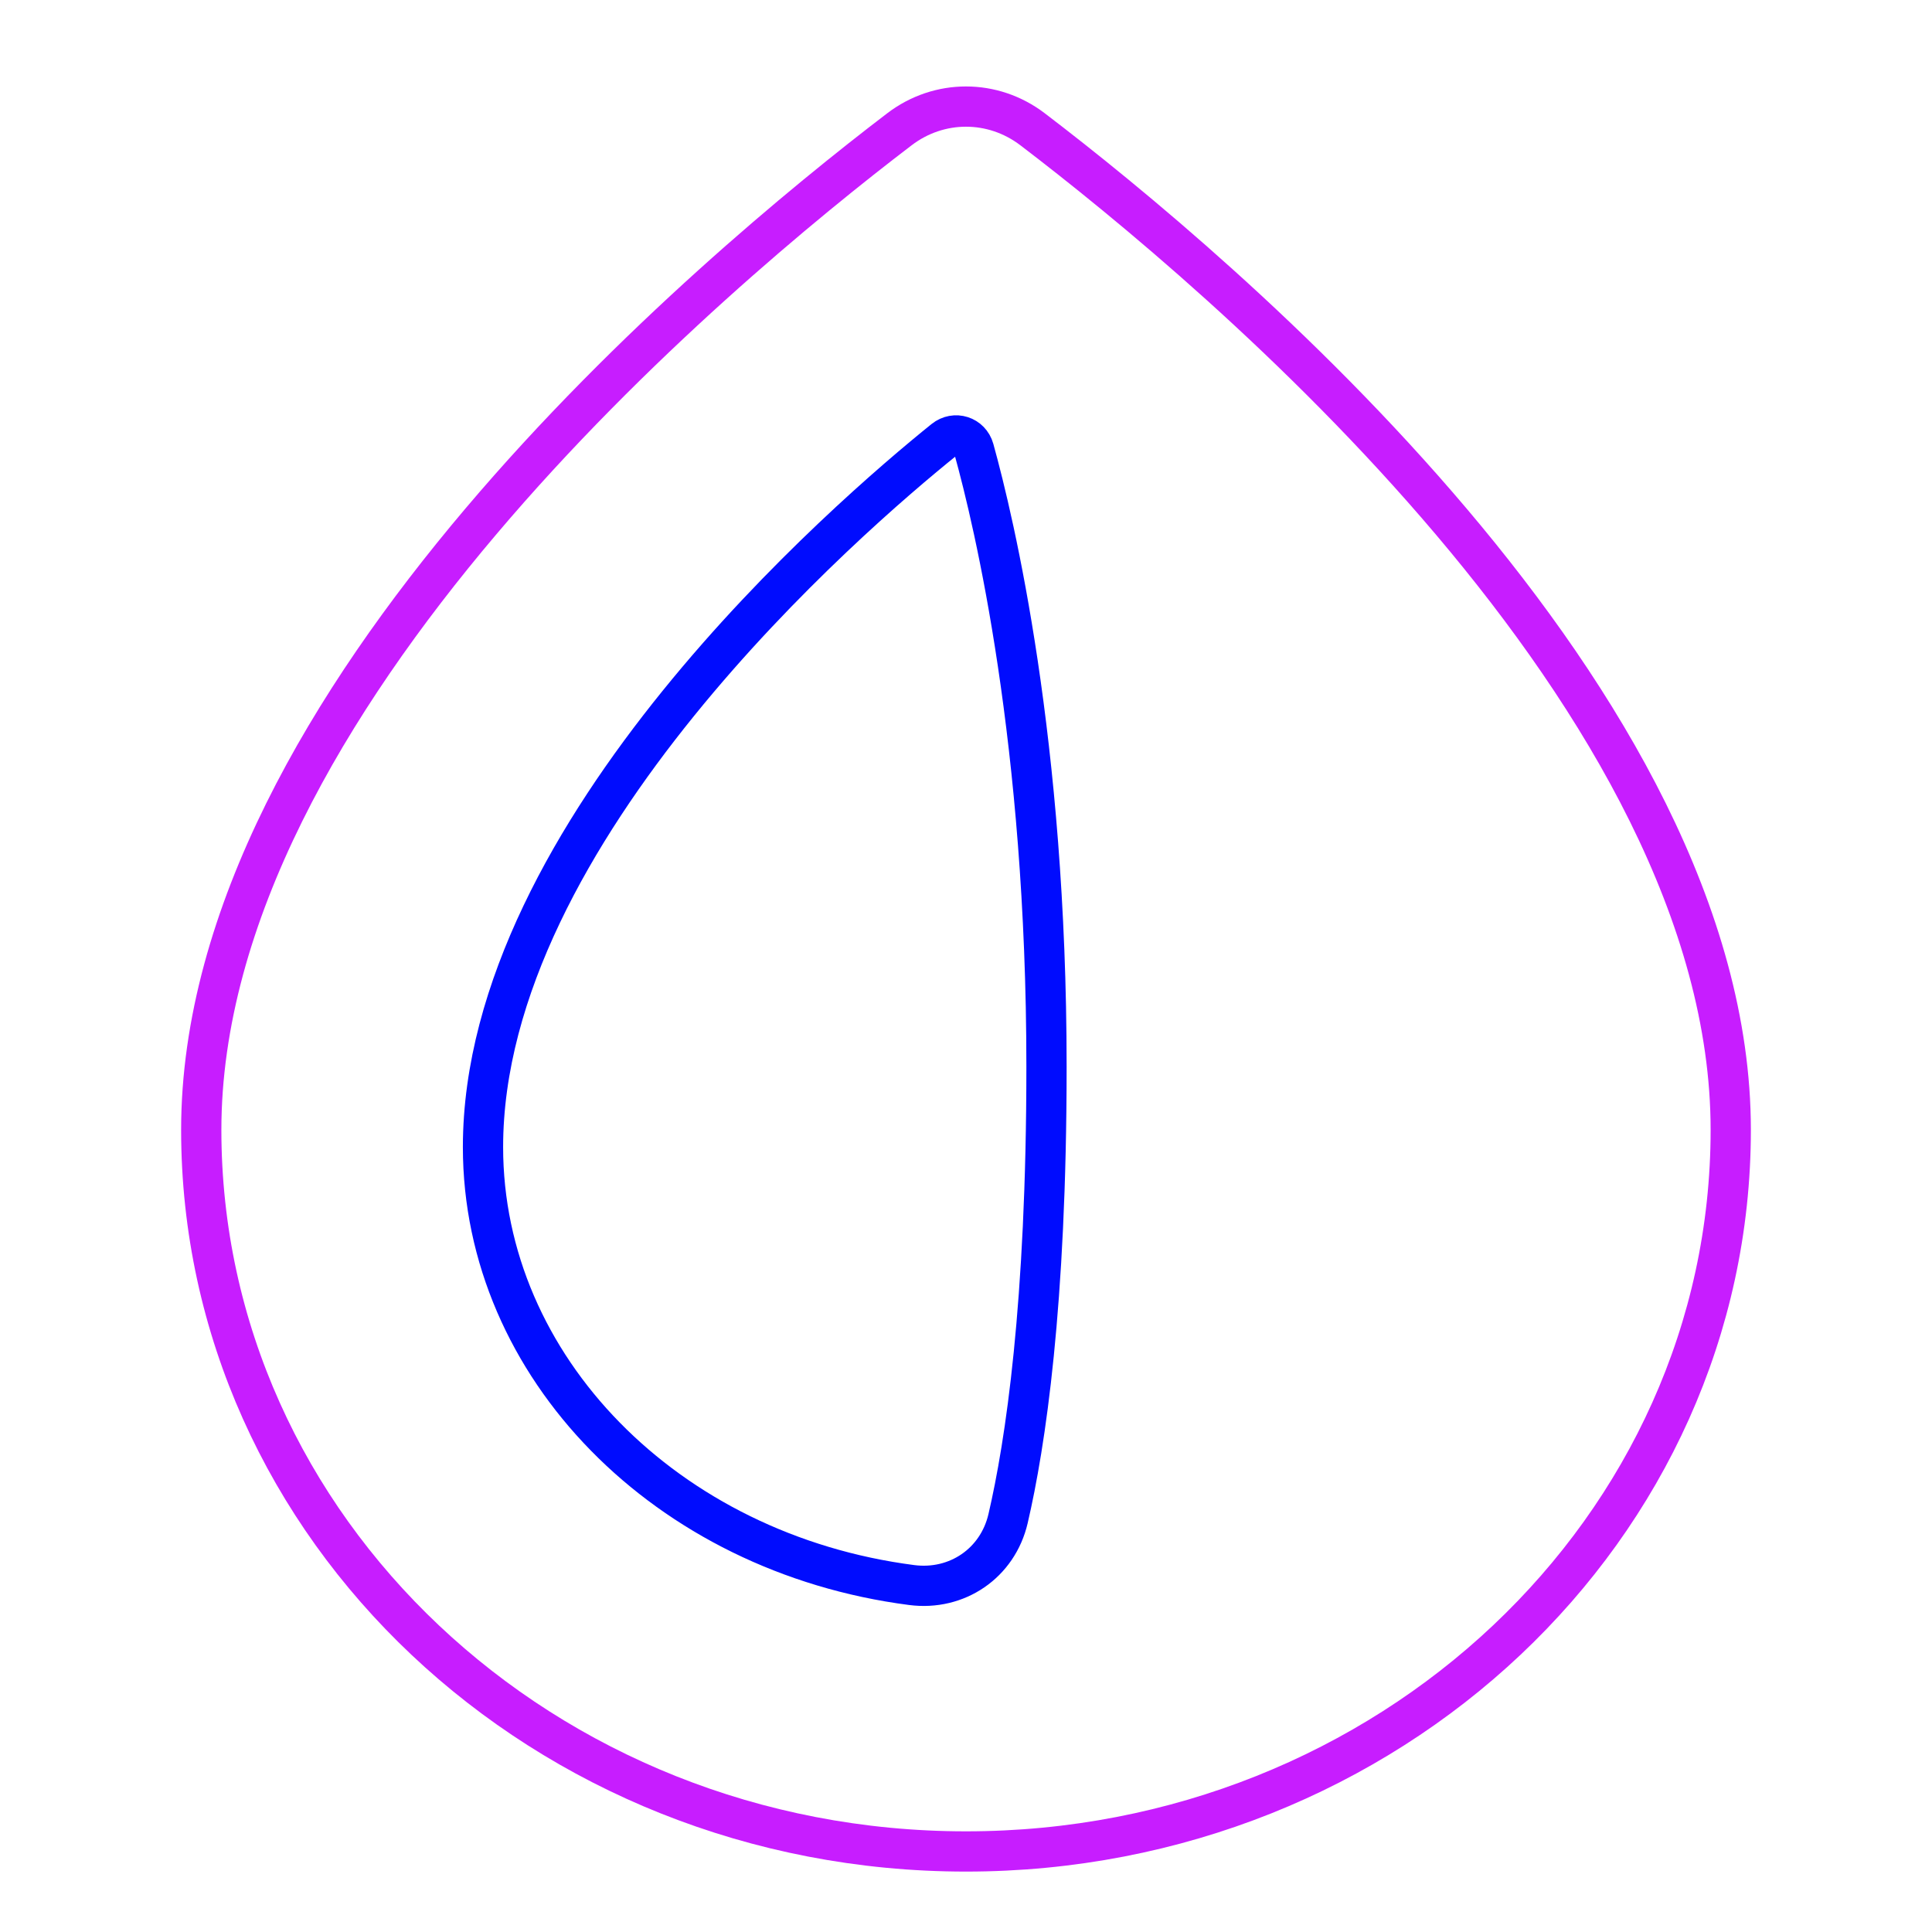 <svg xmlns="http://www.w3.org/2000/svg" fill="none" viewBox="0 0 48 48" id="Image-Saturation-Vertical--Streamline-Plump-Neon">
  <desc>
    Image Saturation Vertical Streamline Icon: https://streamlinehq.com
  </desc>
  <g id="image-saturation-vertical">
    <path id="Ellipse 221" stroke="#c71dff" stroke-linecap="round" stroke-linejoin="round" d="M5 28.073C5 17.405 17.723 6.737 22.346 3.212c0.986 -0.752 2.321 -0.752 3.308 0C30.277 6.737 43 17.405 43 28.073c0 9.9 -8.507 17.926 -19 17.926S5 37.974 5 28.073Z" stroke-width="1"></path>
    <path id="Subtract" stroke="#000cfe" stroke-linecap="round" stroke-linejoin="round" d="M23.457 10.925c0.266 -0.214 0.648 -0.093 0.74 0.236C24.701 12.977 26 18.438 26 26.499c0 5.921 -0.526 9.388 -0.955 11.231 -0.258 1.107 -1.268 1.796 -2.395 1.65C16.555 38.592 12 33.959 12 28.499c0 -7.844 9.116 -15.688 11.457 -17.574Z" stroke-width="1"></path>
  </g>
</svg>